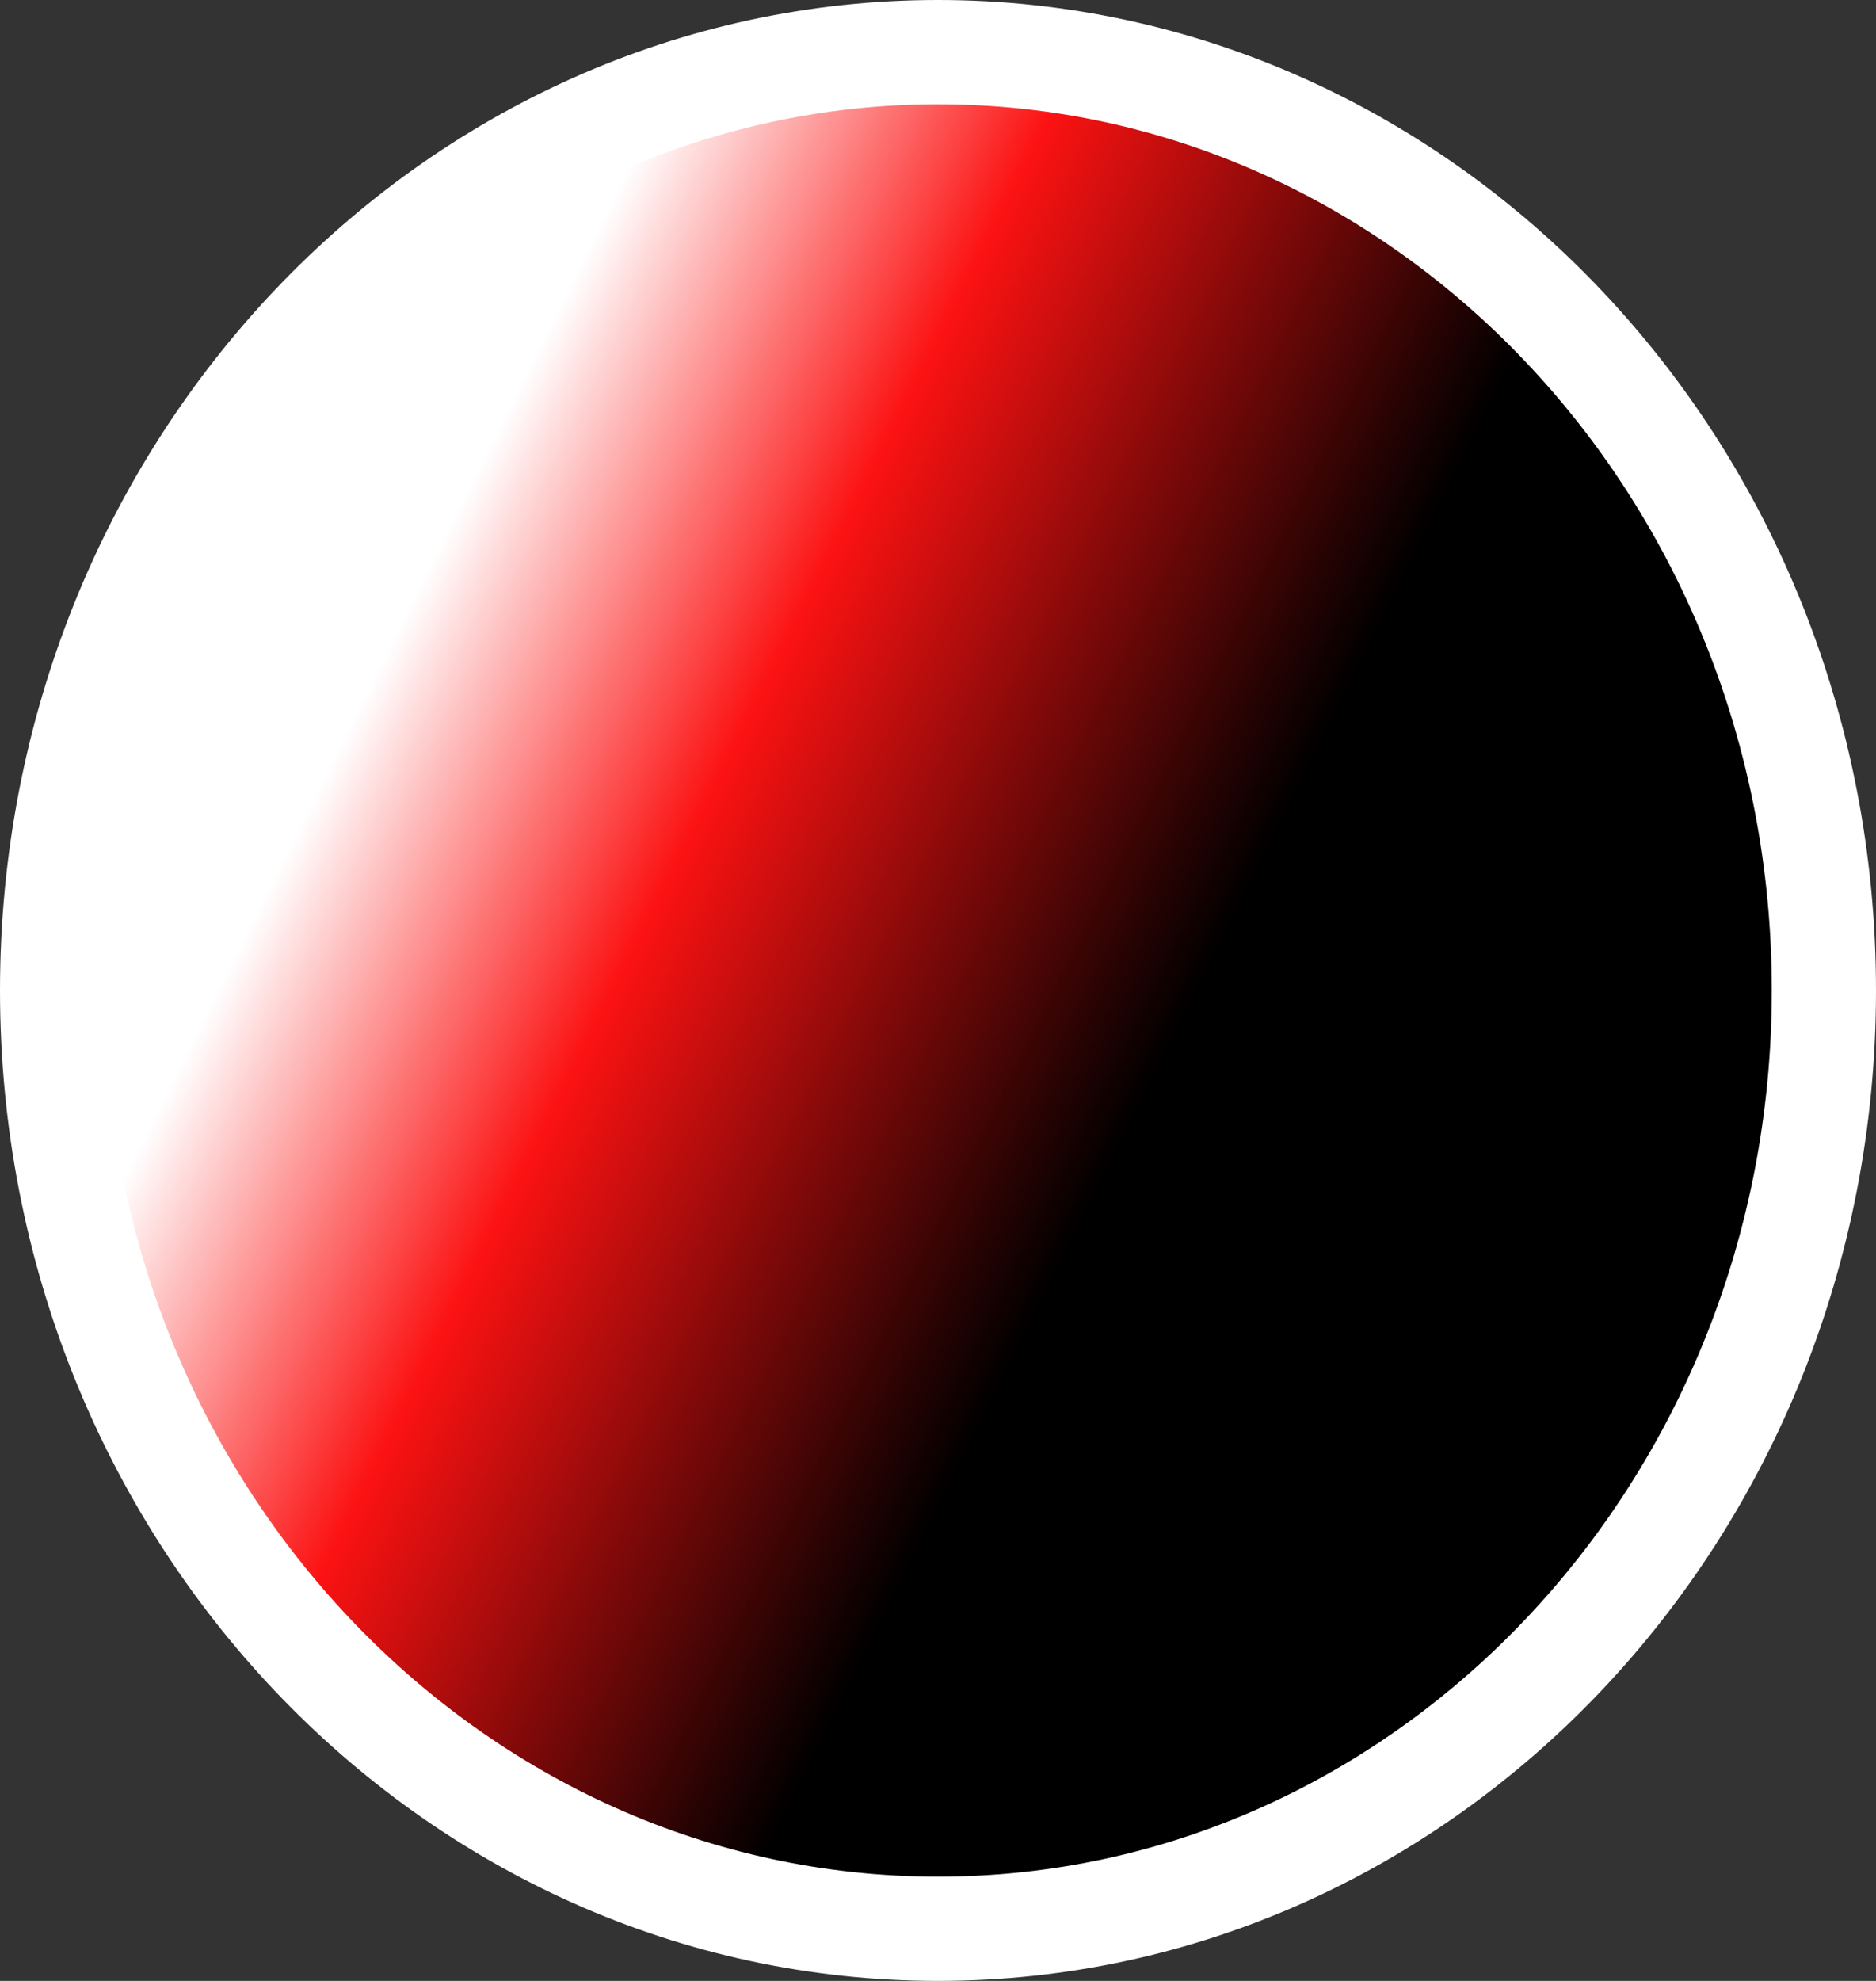<svg width="18" height="19" viewBox="0 0 18 19" fill="none" xmlns="http://www.w3.org/2000/svg">
<rect x="0" y="0" width="18" height="19" fill="#333333" stroke="none"/>
<path d="M17.5 9.5C17.5 14.496 13.669 18.5 9 18.5C4.331 18.5 0.5 14.496 0.5 9.5C0.5 4.504 4.331 0.5 9 0.5C13.669 0.5 17.5 4.504 17.5 9.5Z" fill="url(#paint0_linear_41_311)" stroke="white"/>
<defs>
<linearGradient id="paint0_linear_41_311" x1="9" y1="14.5" x2="-7.36835e-07" y2="10" gradientUnits="userSpaceOnUse">
<stop/>
<stop offset="0.5" stop-color="#FC1212"/>
<stop offset="0.837" stop-color="white"/>
</linearGradient>
</defs>
</svg>
